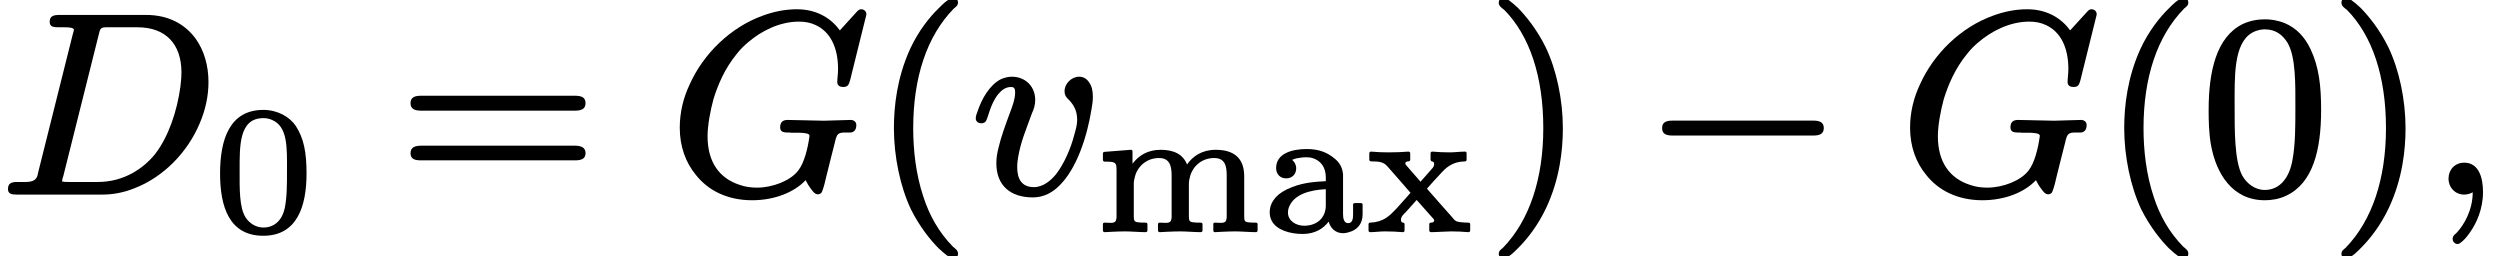 <?xml version='1.0' encoding='UTF-8'?>
<!-- This file was generated by dvisvgm 3.4 -->
<svg version='1.1' xmlns='http://www.w3.org/2000/svg' xmlns:xlink='http://www.w3.org/1999/xlink' width='97.13pt' height='9.96pt' viewBox='0 -7.47 97.13 9.96'>
<defs>
<use id='g32-0' xlink:href='#g1-0' transform='scale(.58)'/>
<path id='g1-0' d='M11.4-4.8H1.98C1.58-4.8 1.27-4.72 1.27-4.3S1.58-3.8 1.98-3.8H11.4C11.79-3.8 12.1-3.89 12.1-4.3S11.79-4.8 11.4-4.8Z'/>
<path id='g38-40' d='M3.2-7.56C3.16-7.56 3.14-7.55 3.11-7.53C2.93-7.44 2.82-7.33 2.63-7.14C2.29-6.81 1.86-6.28 1.53-5.57C1.02-4.45 .9-3.34 .9-2.49C.9-1.38 1.15-.21 1.56 .66C1.9 1.34 2.32 1.86 2.64 2.18C2.79 2.32 2.91 2.42 3.01 2.49C3.07 2.53 3.12 2.58 3.2 2.58C3.31 2.58 3.39 2.51 3.39 2.39C3.39 2.39 3.39 2.39 3.39 2.38C3.39 2.25 3.28 2.19 3.19 2.11C2.65 1.56 2.28 .9 2.05 .19C1.75-.7 1.65-1.65 1.65-2.49C1.65-4.46 2.18-6.07 3.23-7.14C3.3-7.2 3.39-7.25 3.39-7.37S3.31-7.56 3.2-7.56Z'/>
<path id='g38-41' d='M.48-7.37C.48-7.37 .48-7.37 .48-7.36C.48-7.23 .6-7.16 .7-7.08C1.68-6.08 2.21-4.5 2.21-2.49C2.21-.54 1.68 1.09 .64 2.16C.57 2.22 .48 2.27 .48 2.39C.48 2.5 .56 2.58 .67 2.58C.71 2.58 .73 2.57 .76 2.55C.94 2.46 1.05 2.35 1.24 2.16C1.57 1.83 2 1.3 2.33 .59C2.85-.53 2.97-1.64 2.97-2.49C2.97-3.6 2.72-4.77 2.3-5.64C1.96-6.33 1.54-6.84 1.23-7.16C1.08-7.3 .96-7.4 .86-7.47C.8-7.51 .75-7.56 .67-7.56C.56-7.56 .48-7.48 .48-7.37Z'/>
<path id='g38-48' d='M3.67-3.31C3.67-2.56 3.67-1.88 3.56-1.27C3.45-.61 3.1-.09 2.48-.09C2.09-.09 1.77-.35 1.6-.66C1.3-1.24 1.31-2.43 1.31-3.31C1.31-4.48 1.26-5.78 1.99-6.2C2.19-6.31 2.38-6.33 2.48-6.33C2.91-6.33 3.18-6.11 3.37-5.8C3.69-5.25 3.67-4.18 3.67-3.31ZM4.67-3.19C4.67-4.13 4.59-4.86 4.26-5.56C4.03-6.04 3.71-6.38 3.26-6.57C2.96-6.69 2.69-6.72 2.49-6.72C2.21-6.72 1.91-6.67 1.61-6.53C.6-6.02 .3-4.7 .3-3.19C.3-2.77 .31-2.3 .39-1.84C.59-.74 1.21 .31 2.48 .31C2.73 .31 3.03 .27 3.32 .13C4.36-.36 4.67-1.66 4.67-3.19Z'/>
<path id='g38-61' d='M6.85-1.81H.9C.66-1.81 .47-1.76 .47-1.52S.65-1.24 .88-1.24H6.86C7.09-1.24 7.27-1.29 7.27-1.52S7.08-1.81 6.85-1.81ZM6.86-3.75H.88C.65-3.75 .47-3.7 .47-3.46S.66-3.17 .89-3.17H6.85C7.08-3.17 7.27-3.22 7.27-3.46S7.09-3.75 6.86-3.75Z'/>
<path id='g37-48' d='M2.9-2.32C2.9-1.8 2.9-1.28 2.81-.86C2.72-.45 2.45-.12 1.98-.12C1.69-.12 1.44-.29 1.3-.5C1.04-.89 1.06-1.66 1.06-2.32C1.06-3.28 1.03-4.37 1.98-4.37C2.1-4.37 2.21-4.35 2.32-4.3C2.94-4.04 2.9-3.2 2.9-2.32ZM3.66-2.22C3.66-3.02 3.56-3.58 3.24-4.07C3.01-4.41 2.55-4.69 1.98-4.69C.66-4.69 .3-3.52 .3-2.22S.66 .2 1.98 .2C3.29 .2 3.66-.94 3.66-2.22Z'/>
<path id='g37-97' d='M.96-.7C.96-.79 .98-.89 1.03-.98C1.23-1.4 1.79-1.58 2.43-1.61V-.98C2.43-.49 2.08-.19 1.59-.19C1.27-.19 .96-.38 .96-.7ZM3.3-.29C3.13-.29 3.1-.48 3.1-.65V-1.88C3.1-1.99 3.1-2.09 3.1-2.19C3.07-2.48 2.95-2.66 2.76-2.81C2.48-3.04 2.16-3.17 1.69-3.17C1.12-3.17 .5-3 .5-2.43C.5-2.19 .66-2.03 .89-2.03C1.12-2.03 1.28-2.19 1.28-2.42C1.28-2.56 1.21-2.68 1.12-2.75C1.19-2.78 1.28-2.81 1.37-2.82C1.52-2.85 1.65-2.85 1.67-2.85C1.76-2.85 1.86-2.84 1.94-2.81C2.23-2.71 2.43-2.47 2.43-2.07V-1.92C2.06-1.9 1.6-1.88 1.12-1.69C.83-1.58 .63-1.45 .49-1.3C.35-1.14 .25-.96 .25-.7C.25-.59 .28-.47 .33-.38C.51-.03 1.03 .13 1.53 .13C2.01 .13 2.34-.08 2.54-.35C2.61-.11 2.79 .1 3.1 .1C3.11 .1 3.21 .1 3.33 .06C3.63-.02 3.86-.24 3.86-.63V-1.01C3.86-1.05 3.83-1.07 3.79-1.07H3.56C3.52-1.07 3.49-1.05 3.49-1.01V-.63C3.49-.47 3.47-.29 3.3-.29Z'/>
<path id='g37-109' d='M6.26 .06C6.29 .06 6.32 .03 6.32 0V-.25C6.32-.29 6.29-.31 6.26-.31C6.14-.31 6.05-.31 5.99-.32C5.82-.33 5.8-.38 5.8-.55V-2.11C5.8-2.82 5.4-3.14 4.69-3.14C4.16-3.14 3.8-2.89 3.58-2.57C3.42-2.96 3.08-3.14 2.55-3.14C2.03-3.14 1.69-2.9 1.46-2.6V-3.08C1.46-3.11 1.44-3.14 1.4-3.14C1.4-3.14 1.4-3.14 1.39-3.14L.37-3.06C.34-3.06 .31-3.03 .31-3V-2.75C.31-2.71 .34-2.68 .38-2.68C.49-2.68 .58-2.68 .64-2.67C.82-2.65 .84-2.56 .84-2.36V-.55C.84-.51 .84-.48 .83-.45C.81-.25 .59-.31 .38-.31C.34-.31 .31-.29 .31-.25V0C.31 .03 .34 .06 .38 .06C.38 .06 .88 .03 1.17 .03C1.4 .03 1.74 .06 1.97 .06C2.01 .06 2.04 .03 2.04 0V-.25C2.04-.29 2.01-.31 1.97-.31C1.86-.31 1.77-.31 1.71-.32C1.54-.33 1.51-.38 1.51-.55V-1.81C1.51-1.92 1.53-2.02 1.56-2.12C1.67-2.51 2.02-2.82 2.49-2.82C2.89-2.82 2.98-2.54 2.98-2.14V-.55C2.98-.51 2.98-.48 2.97-.45C2.95-.25 2.73-.31 2.52-.31C2.48-.31 2.45-.29 2.45-.25V0C2.45 .03 2.48 .06 2.52 .06C2.52 .06 3.02 .03 3.31 .03C3.54 .03 3.88 .06 4.11 .06C4.15 .06 4.18 .03 4.18 0V-.25C4.18-.29 4.15-.31 4.11-.31C4-.31 3.91-.31 3.85-.32C3.68-.33 3.65-.38 3.65-.55V-1.81C3.65-1.92 3.67-2.02 3.7-2.12C3.81-2.51 4.16-2.82 4.63-2.82C5.04-2.82 5.12-2.54 5.12-2.14V-.55C5.12-.51 5.12-.48 5.11-.45C5.09-.25 4.87-.31 4.66-.31C4.62-.31 4.6-.29 4.6-.25V0C4.6 .03 4.62 .06 4.66 .06C4.67 .06 5.16 .03 5.45 .03C5.68 .03 6.03 .06 6.26 .06Z'/>
<path id='g37-120' d='M3.28-3.04C3.08-3.04 2.8-3.05 2.6-3.07C2.6-3.07 2.59-3.07 2.59-3.07C2.56-3.07 2.53-3.04 2.53-3.01V-2.75C2.53-2.73 2.55-2.7 2.58-2.69C2.64-2.68 2.67-2.66 2.67-2.59C2.67-2.52 2.64-2.46 2.58-2.4L2.14-1.9L1.61-2.51C1.58-2.55 1.55-2.57 1.55-2.61C1.55-2.67 1.61-2.69 1.67-2.69C1.71-2.69 1.74-2.72 1.74-2.75V-3.01C1.74-3.04 1.71-3.07 1.67-3.07C1.67-3.07 1.67-3.07 1.67-3.07C1.42-3.05 1.15-3.04 .89-3.04C.68-3.04 .42-3.05 .22-3.07C.22-3.07 .22-3.07 .22-3.07C.18-3.07 .15-3.04 .15-3.01V-2.75C.15-2.72 .18-2.69 .22-2.69C.53-2.69 .7-2.67 .85-2.5C1.15-2.16 1.45-1.82 1.75-1.47C1.62-1.31 1.3-.97 1.19-.84C.93-.57 .7-.33 .18-.31C.15-.31 .12-.29 .12-.25V0C.12 .03 .15 .06 .18 .06C.38 .06 .54 .03 .76 .03C.97 .03 1.25 .04 1.45 .06C1.45 .06 1.46 .06 1.46 .06C1.49 .06 1.52 .03 1.52 0V-.25C1.52-.28 1.5-.31 1.46-.31C1.41-.32 1.38-.35 1.38-.41C1.38-.55 1.48-.63 1.56-.71L1.99-1.19L2.55-.56C2.59-.52 2.62-.48 2.64-.46C2.66-.43 2.67-.43 2.67-.4C2.67-.33 2.61-.31 2.55-.31C2.51-.31 2.48-.29 2.48-.25V0C2.48 .03 2.51 .06 2.55 .06C2.76 .06 3.13 .03 3.33 .03C3.56 .03 3.78 .04 4 .06C4 .06 4 .06 4 .06C4.04 .06 4.07 .03 4.07 0V-.25C4.07-.29 4.04-.31 4-.31C3.86-.31 3.76-.32 3.68-.33C3.51-.35 3.47-.39 3.37-.52C3.04-.89 2.71-1.26 2.39-1.63C2.48-1.74 2.82-2.11 2.88-2.17C3.12-2.44 3.36-2.68 3.87-2.69C3.91-2.69 3.93-2.72 3.93-2.75V-3.01C3.93-3.04 3.91-3.07 3.87-3.07C3.68-3.07 3.47-3.04 3.28-3.04Z'/>
<path id='g35-59' d='M.77-.53C.77-.18 1.03 .09 1.38 .09C1.5 .09 1.63 .05 1.71 0C1.71 .68 1.38 1.27 1.07 1.59C1 1.65 .93 1.7 .93 1.81C.93 1.81 .93 1.81 .93 1.81C.93 1.92 1.02 2.01 1.12 2.01C1.16 2.01 1.19 1.99 1.21 1.98C1.36 1.88 1.47 1.75 1.61 1.55C1.85 1.21 2.11 .66 2.11-.01C2.11-.58 1.94-1.15 1.38-1.15C1.02-1.15 .77-.88 .77-.53Z'/>
<path id='g35-68' d='M2.41-.42C2.41-.42 2.41-.42 2.41-.42C2.41-.48 2.42-.5 2.46-.63L3.83-6.1C3.85-6.18 3.87-6.25 3.88-6.29C3.94-6.43 4.06-6.41 4.27-6.41H5.34C6.43-6.41 7.05-5.77 7.05-4.65C7.05-4.53 7.04-4.35 7.01-4.11C6.88-3.14 6.54-2.15 6.03-1.49C5.58-.93 4.82-.4 3.8-.4H2.67C2.53-.4 2.51-.4 2.41-.42ZM1.93-6.62C1.93-6.42 2.09-6.41 2.29-6.41C2.3-6.41 2.3-6.41 2.31-6.41C2.44-6.41 2.87-6.43 2.87-6.32C2.87-6.27 2.85-6.21 2.83-6.15L1.49-.8C1.48-.73 1.46-.68 1.45-.63C1.35-.36 1.06-.4 .68-.4C.68-.4 .67-.4 .67-.4C.44-.4 .31-.35 .31-.12C.31 .07 .47 .09 .66 .09H3.98C4.39 .09 4.81 .01 5.21-.15C6.36-.59 7.29-1.56 7.76-2.68C7.98-3.19 8.1-3.74 8.1-4.28C8.1-4.92 7.93-5.51 7.6-5.97C7.2-6.51 6.58-6.89 5.67-6.89H2.31C2.07-6.89 1.93-6.84 1.93-6.62Z'/>
<path id='g35-71' d='M4.31-2.52C4.31-2.32 4.48-2.32 4.68-2.32C4.69-2.32 4.69-2.32 4.7-2.32C4.7-2.29 5.45-2.37 5.45-2.2C5.45-2.2 5.45-2.19 5.45-2.18C5.39-1.73 5.25-1.14 5.01-.84C4.71-.45 4.02-.18 3.41-.18C3.18-.18 2.95-.21 2.73-.29C1.96-.54 1.49-1.16 1.49-2.18C1.49-2.6 1.6-3.18 1.72-3.62C1.89-4.17 2.16-4.81 2.62-5.37C2.75-5.54 2.91-5.7 3.08-5.84C3.55-6.24 4.26-6.63 5.04-6.63C5.28-6.63 5.49-6.59 5.68-6.5C6.26-6.24 6.56-5.62 6.56-4.79C6.56-4.57 6.53-4.45 6.53-4.28C6.53-4.14 6.64-4.09 6.76-4.09C6.96-4.09 6.98-4.2 7.03-4.36L7.66-6.9C7.66-6.91 7.66-6.91 7.66-6.92C7.66-7.03 7.57-7.11 7.46-7.11S7.31-7.03 7.24-6.96L6.63-6.29C6.31-6.73 5.77-7.11 4.96-7.11C4.51-7.11 4.06-7.02 3.63-6.86C2.38-6.41 1.33-5.38 .8-4.2C.55-3.68 .41-3.1 .41-2.51C.41-1.78 .64-1.15 1.04-.67C1.49-.1 2.22 .31 3.22 .31C4.11 .31 4.87-.01 5.3-.47C5.36-.35 5.43-.23 5.51-.13C5.57-.05 5.65 .08 5.78 .08C5.86 .08 5.92 .03 5.94-.03C6.01-.2 6.07-.46 6.11-.64L6.3-1.4C6.34-1.57 6.39-1.74 6.43-1.91C6.45-2.01 6.47-2.08 6.5-2.16C6.57-2.35 6.75-2.32 7.02-2.32C7.19-2.32 7.27-2.44 7.27-2.61C7.27-2.74 7.17-2.81 7.05-2.81C6.82-2.81 6.24-2.78 6.01-2.78L4.61-2.81C4.61-2.81 4.61-2.81 4.6-2.81C4.41-2.81 4.31-2.72 4.31-2.52Z'/>
<path id='g35-118' d='M1.81-.98C1.81-1.08 1.82-1.2 1.84-1.32C1.94-1.95 2.15-2.42 2.38-3.06C2.45-3.22 2.51-3.37 2.51-3.59C2.51-4.1 2.14-4.49 1.6-4.49C1.45-4.49 1.32-4.45 1.19-4.4C.74-4.18 .43-3.62 .28-3.17C.24-3.05 .2-2.98 .2-2.87C.2-2.75 .3-2.68 .41-2.68C.59-2.68 .61-2.79 .66-2.92C.79-3.36 .93-3.64 1.08-3.82C1.21-3.97 1.36-4.09 1.57-4.09C1.71-4.09 1.73-4.01 1.73-3.87C1.73-3.63 1.63-3.37 1.57-3.2C1.33-2.56 1.18-2.13 1.1-1.79C1.03-1.53 1-1.33 1-1.13C1-.25 1.56 .2 2.42 .2C2.86 .2 3.2-.01 3.44-.25C4.11-.9 4.52-2.12 4.7-3.24C4.73-3.41 4.75-3.55 4.75-3.71C4.75-3.96 4.7-4.14 4.61-4.26C4.53-4.39 4.4-4.49 4.22-4.49C3.92-4.49 3.65-4.22 3.65-3.93C3.65-3.75 3.74-3.66 3.84-3.57C4.01-3.38 4.14-3.17 4.14-2.81C4.14-2.62 4.09-2.45 4.03-2.24C3.91-1.75 3.63-1.09 3.31-.69C3.12-.46 2.82-.2 2.46-.2C1.99-.2 1.81-.51 1.81-.98Z'/>
</defs>
<g id='page6765'>
<use x='0' y='0' xlink:href='#g35-68'/>
<use x='8.25' y='1.49' xlink:href='#g37-48'/>
<use x='15.48' y='0' xlink:href='#g38-61'/>
<use x='26' y='0' xlink:href='#g35-71'/>
<use x='33.83' y='0' xlink:href='#g38-40'/>
<use x='37.71' y='0' xlink:href='#g35-118'/>
<use x='42.54' y='1.49' xlink:href='#g37-109'/>
<use x='49.08' y='1.49' xlink:href='#g37-97'/>
<use x='53.05' y='1.49' xlink:href='#g37-120'/>
<use x='57.75' y='0' xlink:href='#g38-41'/>
<use x='63.84' y='0' xlink:href='#g32-0'/>
<use x='73.8' y='0' xlink:href='#g35-71'/>
<use x='81.63' y='0' xlink:href='#g38-40'/>
<use x='85.51' y='0' xlink:href='#g38-48'/>
<use x='90.49' y='0' xlink:href='#g38-41'/>
<use x='94.36' y='0' xlink:href='#g35-59'/>
</g>
</svg>